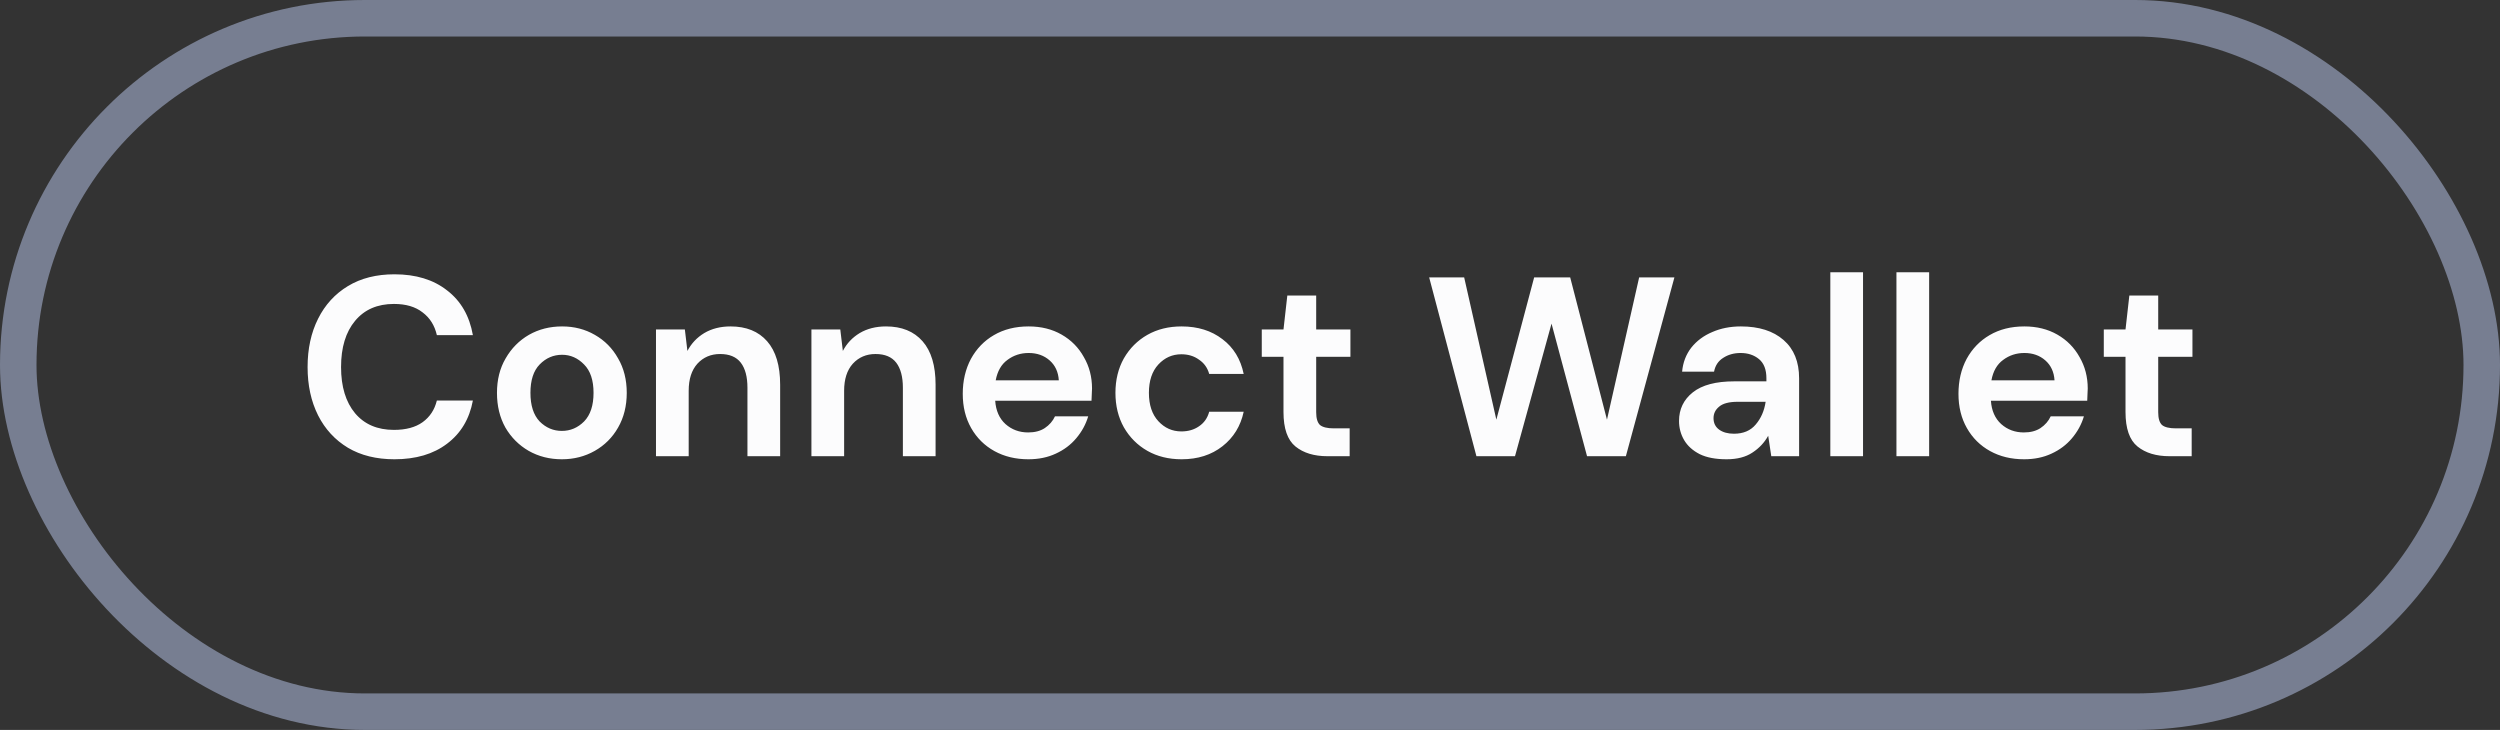 <svg width="137" height="40" viewBox="0 0 137 40" fill="none" xmlns="http://www.w3.org/2000/svg">
<rect x="0" y="0" width="137" height="40" fill="#333333" stroke="none"/>
<path d="M21.616 25.168C20.626 25.168 19.777 24.958 19.068 24.538C18.358 24.109 17.812 23.516 17.43 22.76C17.047 21.995 16.856 21.113 16.856 20.114C16.856 19.115 17.047 18.233 17.43 17.468C17.812 16.703 18.358 16.105 19.068 15.676C19.777 15.247 20.626 15.032 21.616 15.032C22.792 15.032 23.753 15.326 24.5 15.914C25.256 16.493 25.727 17.309 25.914 18.364H23.94C23.818 17.832 23.557 17.417 23.156 17.118C22.764 16.81 22.241 16.656 21.588 16.656C20.682 16.656 19.973 16.964 19.46 17.58C18.946 18.196 18.69 19.041 18.69 20.114C18.69 21.187 18.946 22.032 19.46 22.648C19.973 23.255 20.682 23.558 21.588 23.558C22.241 23.558 22.764 23.418 23.156 23.138C23.557 22.849 23.818 22.452 23.94 21.948H25.914C25.727 22.956 25.256 23.745 24.5 24.314C23.753 24.883 22.792 25.168 21.616 25.168ZM30.79 25.168C30.118 25.168 29.511 25.014 28.97 24.706C28.438 24.398 28.013 23.973 27.696 23.432C27.388 22.881 27.234 22.247 27.234 21.528C27.234 20.809 27.392 20.179 27.71 19.638C28.027 19.087 28.452 18.658 28.984 18.35C29.525 18.042 30.132 17.888 30.804 17.888C31.466 17.888 32.064 18.042 32.596 18.35C33.137 18.658 33.562 19.087 33.87 19.638C34.187 20.179 34.346 20.809 34.346 21.528C34.346 22.247 34.187 22.881 33.87 23.432C33.562 23.973 33.137 24.398 32.596 24.706C32.054 25.014 31.453 25.168 30.79 25.168ZM30.79 23.614C31.256 23.614 31.663 23.441 32.008 23.096C32.353 22.741 32.526 22.219 32.526 21.528C32.526 20.837 32.353 20.319 32.008 19.974C31.663 19.619 31.261 19.442 30.804 19.442C30.328 19.442 29.917 19.619 29.572 19.974C29.236 20.319 29.068 20.837 29.068 21.528C29.068 22.219 29.236 22.741 29.572 23.096C29.917 23.441 30.323 23.614 30.79 23.614ZM35.948 25V18.056H37.53L37.67 19.232C37.885 18.821 38.193 18.495 38.594 18.252C39.005 18.009 39.485 17.888 40.036 17.888C40.895 17.888 41.562 18.159 42.038 18.7C42.514 19.241 42.752 20.035 42.752 21.08V25H40.96V21.248C40.96 20.651 40.839 20.193 40.596 19.876C40.353 19.559 39.975 19.4 39.462 19.4C38.958 19.4 38.543 19.577 38.216 19.932C37.899 20.287 37.74 20.781 37.74 21.416V25H35.948ZM44.466 25V18.056H46.048L46.188 19.232C46.402 18.821 46.71 18.495 47.112 18.252C47.522 18.009 48.003 17.888 48.554 17.888C49.412 17.888 50.08 18.159 50.556 18.7C51.032 19.241 51.27 20.035 51.27 21.08V25H49.478V21.248C49.478 20.651 49.356 20.193 49.114 19.876C48.871 19.559 48.493 19.4 47.98 19.4C47.476 19.4 47.06 19.577 46.734 19.932C46.416 20.287 46.258 20.781 46.258 21.416V25H44.466ZM56.357 25.168C55.657 25.168 55.037 25.019 54.495 24.72C53.954 24.421 53.529 24.001 53.221 23.46C52.913 22.919 52.759 22.293 52.759 21.584C52.759 20.865 52.909 20.226 53.207 19.666C53.515 19.106 53.935 18.672 54.467 18.364C55.009 18.047 55.643 17.888 56.371 17.888C57.053 17.888 57.655 18.037 58.177 18.336C58.7 18.635 59.106 19.045 59.395 19.568C59.694 20.081 59.843 20.655 59.843 21.29C59.843 21.393 59.839 21.5 59.829 21.612C59.829 21.724 59.825 21.841 59.815 21.962H54.537C54.575 22.503 54.761 22.928 55.097 23.236C55.443 23.544 55.858 23.698 56.343 23.698C56.707 23.698 57.011 23.619 57.253 23.46C57.505 23.292 57.692 23.077 57.813 22.816H59.633C59.503 23.255 59.283 23.656 58.975 24.02C58.677 24.375 58.303 24.655 57.855 24.86C57.417 25.065 56.917 25.168 56.357 25.168ZM56.371 19.344C55.933 19.344 55.545 19.47 55.209 19.722C54.873 19.965 54.659 20.338 54.565 20.842H58.023C57.995 20.385 57.827 20.021 57.519 19.75C57.211 19.479 56.829 19.344 56.371 19.344ZM64.752 25.168C64.043 25.168 63.418 25.014 62.876 24.706C62.335 24.398 61.906 23.969 61.588 23.418C61.28 22.867 61.126 22.237 61.126 21.528C61.126 20.819 61.28 20.189 61.588 19.638C61.906 19.087 62.335 18.658 62.876 18.35C63.418 18.042 64.043 17.888 64.752 17.888C65.639 17.888 66.386 18.121 66.992 18.588C67.599 19.045 67.986 19.68 68.154 20.492H66.264C66.171 20.156 65.984 19.895 65.704 19.708C65.434 19.512 65.112 19.414 64.738 19.414C64.244 19.414 63.824 19.601 63.478 19.974C63.133 20.347 62.96 20.865 62.96 21.528C62.96 22.191 63.133 22.709 63.478 23.082C63.824 23.455 64.244 23.642 64.738 23.642C65.112 23.642 65.434 23.549 65.704 23.362C65.984 23.175 66.171 22.909 66.264 22.564H68.154C67.986 23.348 67.599 23.978 66.992 24.454C66.386 24.93 65.639 25.168 64.752 25.168ZM72.743 25C72.015 25 71.432 24.823 70.993 24.468C70.555 24.113 70.335 23.483 70.335 22.578V19.554H69.145V18.056H70.335L70.545 16.194H72.127V18.056H74.003V19.554H72.127V22.592C72.127 22.928 72.197 23.161 72.337 23.292C72.487 23.413 72.739 23.474 73.093 23.474H73.961V25H72.743ZM80.908 25L78.318 15.2H80.236L82 22.998L84.072 15.2H86.046L88.062 22.998L89.826 15.2H91.758L89.098 25H86.97L85.024 17.734L83.022 25H80.908ZM94.615 25.168C94.018 25.168 93.528 25.075 93.145 24.888C92.763 24.692 92.478 24.435 92.291 24.118C92.105 23.801 92.011 23.451 92.011 23.068C92.011 22.424 92.263 21.901 92.767 21.5C93.272 21.099 94.028 20.898 95.035 20.898H96.799V20.73C96.799 20.254 96.664 19.904 96.394 19.68C96.123 19.456 95.787 19.344 95.385 19.344C95.022 19.344 94.704 19.433 94.433 19.61C94.163 19.778 93.995 20.03 93.93 20.366H92.18C92.226 19.862 92.394 19.423 92.683 19.05C92.982 18.677 93.365 18.392 93.832 18.196C94.298 17.991 94.821 17.888 95.4 17.888C96.389 17.888 97.168 18.135 97.737 18.63C98.307 19.125 98.591 19.825 98.591 20.73V25H97.066L96.897 23.88C96.692 24.253 96.403 24.561 96.029 24.804C95.665 25.047 95.194 25.168 94.615 25.168ZM95.022 23.768C95.535 23.768 95.931 23.6 96.212 23.264C96.501 22.928 96.683 22.513 96.757 22.018H95.231C94.755 22.018 94.415 22.107 94.21 22.284C94.004 22.452 93.901 22.662 93.901 22.914C93.901 23.185 94.004 23.395 94.21 23.544C94.415 23.693 94.686 23.768 95.022 23.768ZM100.302 25V14.92H102.094V25H100.302ZM103.925 25V14.92H105.717V25H103.925ZM110.922 25.168C110.222 25.168 109.601 25.019 109.06 24.72C108.518 24.421 108.094 24.001 107.786 23.46C107.478 22.919 107.324 22.293 107.324 21.584C107.324 20.865 107.473 20.226 107.772 19.666C108.08 19.106 108.5 18.672 109.032 18.364C109.573 18.047 110.208 17.888 110.936 17.888C111.617 17.888 112.219 18.037 112.742 18.336C113.264 18.635 113.67 19.045 113.96 19.568C114.258 20.081 114.408 20.655 114.408 21.29C114.408 21.393 114.403 21.5 114.394 21.612C114.394 21.724 114.389 21.841 114.38 21.962H109.102C109.139 22.503 109.326 22.928 109.662 23.236C110.007 23.544 110.422 23.698 110.908 23.698C111.272 23.698 111.575 23.619 111.818 23.46C112.07 23.292 112.256 23.077 112.378 22.816H114.198C114.067 23.255 113.848 23.656 113.54 24.02C113.241 24.375 112.868 24.655 112.42 24.86C111.981 25.065 111.482 25.168 110.922 25.168ZM110.936 19.344C110.497 19.344 110.11 19.47 109.774 19.722C109.438 19.965 109.223 20.338 109.13 20.842H112.588C112.56 20.385 112.392 20.021 112.084 19.75C111.776 19.479 111.393 19.344 110.936 19.344ZM118.886 25C118.158 25 117.575 24.823 117.136 24.468C116.697 24.113 116.478 23.483 116.478 22.578V19.554H115.288V18.056H116.478L116.688 16.194H118.27V18.056H120.146V19.554H118.27V22.592C118.27 22.928 118.34 23.161 118.48 23.292C118.629 23.413 118.881 23.474 119.236 23.474H120.104V25H118.886Z" fill="#FCFCFD"/>
<rect x="1" y="1" width="135" height="38" rx="19" stroke="#777E91" stroke-width="2"/>
</svg>
